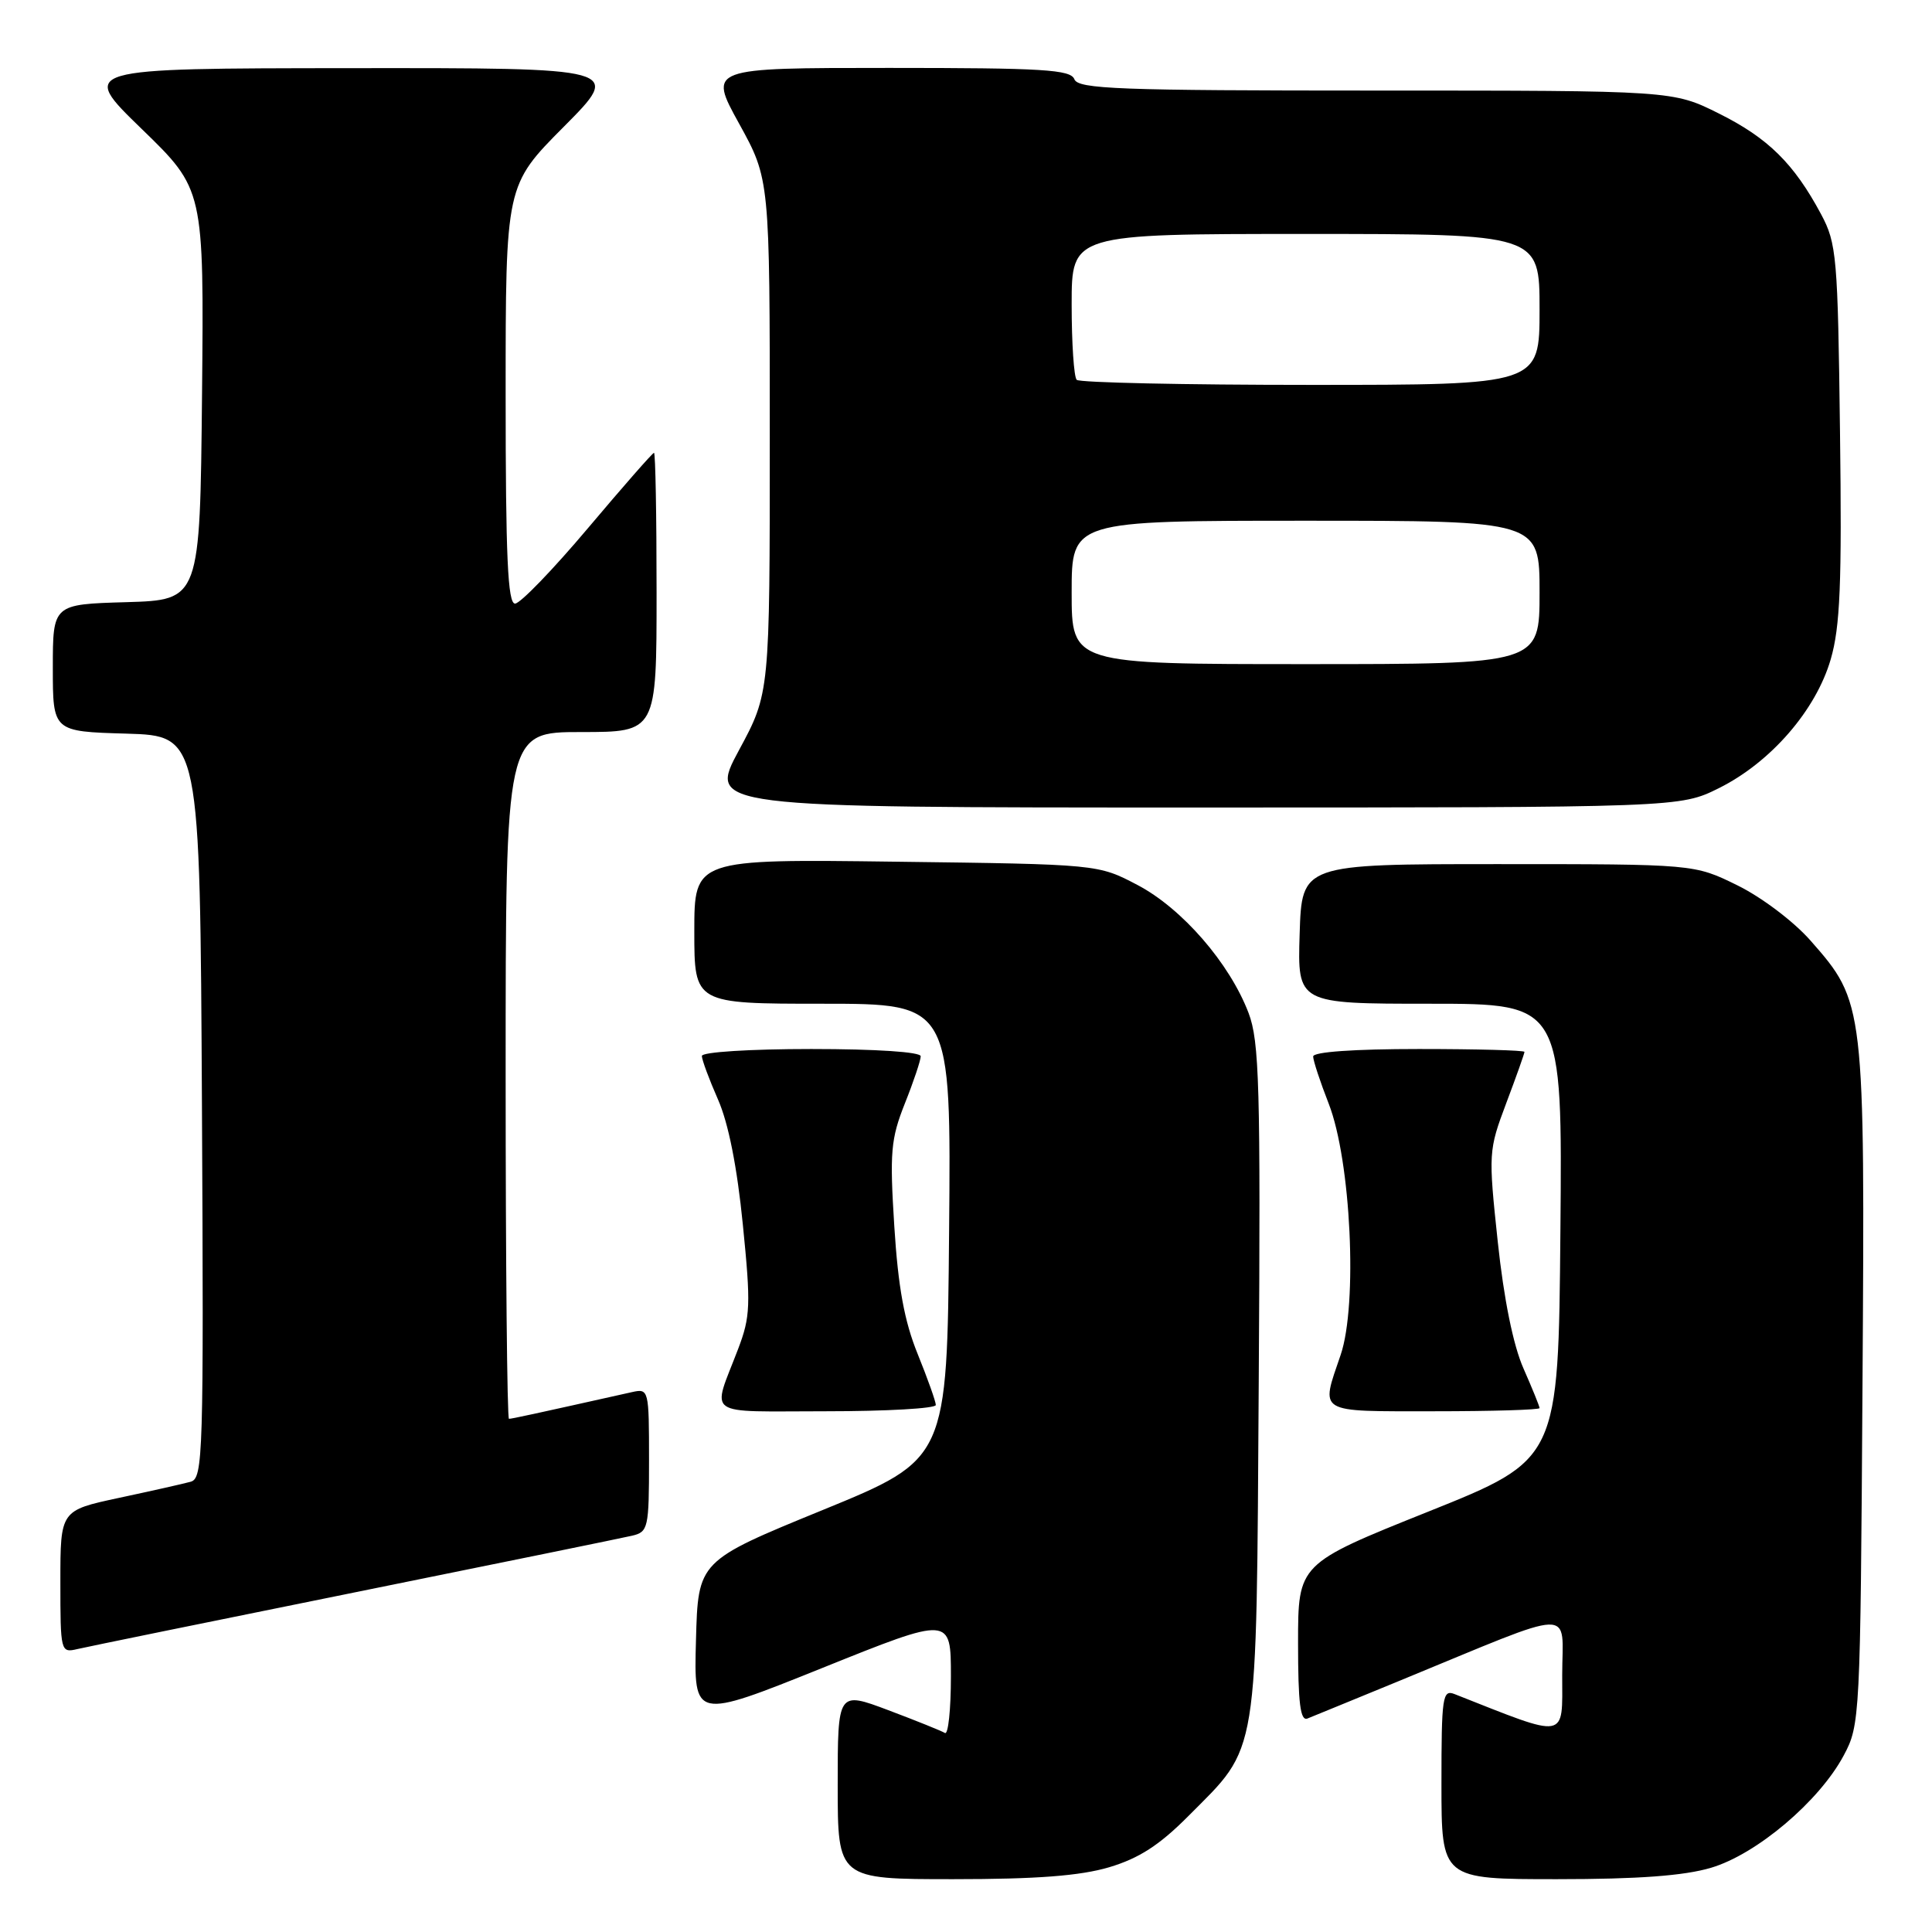 <?xml version="1.0" encoding="UTF-8" standalone="no"?>
<!DOCTYPE svg PUBLIC "-//W3C//DTD SVG 1.1//EN" "http://www.w3.org/Graphics/SVG/1.1/DTD/svg11.dtd" >
<svg xmlns="http://www.w3.org/2000/svg" xmlns:xlink="http://www.w3.org/1999/xlink" version="1.1" viewBox="0 0 256 256">
 <g >
 <path fill="currentColor"
d=" M 146.97 247.42 C 150.92 246.24 153.62 244.50 157.43 240.67 C 166.88 231.16 166.46 233.77 166.79 183.00 C 167.04 143.84 166.87 137.99 165.44 134.22 C 162.93 127.63 156.63 120.37 150.73 117.27 C 145.50 114.52 145.50 114.52 118.75 114.18 C 92.00 113.83 92.00 113.83 92.00 123.42 C 92.00 133.00 92.00 133.00 109.01 133.00 C 126.03 133.00 126.03 133.00 125.76 163.17 C 125.50 193.34 125.50 193.34 109.00 200.09 C 92.50 206.84 92.50 206.84 92.22 217.35 C 91.93 227.86 91.93 227.86 108.97 221.01 C 126.00 214.16 126.00 214.16 126.00 222.14 C 126.00 226.53 125.64 229.90 125.21 229.63 C 124.77 229.36 121.40 228.00 117.71 226.61 C 111.00 224.09 111.00 224.09 111.00 236.54 C 111.00 249.00 111.00 249.00 126.32 249.00 C 137.38 249.00 143.12 248.56 146.97 247.42 Z  M 226.72 247.49 C 232.76 245.70 241.06 238.68 244.30 232.61 C 246.46 228.58 246.51 227.67 246.79 183.63 C 247.12 133.05 247.08 132.79 239.91 124.64 C 237.68 122.10 233.41 118.88 230.21 117.31 C 224.50 114.50 224.50 114.50 198.50 114.50 C 172.50 114.50 172.50 114.50 172.21 123.75 C 171.92 133.00 171.92 133.00 189.48 133.00 C 207.03 133.00 207.03 133.00 206.76 163.19 C 206.50 193.39 206.50 193.39 189.25 200.30 C 172.00 207.21 172.00 207.21 172.00 217.71 C 172.00 225.71 172.30 228.09 173.25 227.71 C 173.94 227.44 179.45 225.17 185.50 222.69 C 209.37 212.87 207.00 212.95 207.00 221.97 C 207.00 230.60 207.88 230.45 192.75 224.48 C 191.14 223.84 191.00 224.79 191.00 236.39 C 191.00 249.00 191.00 249.00 206.32 249.00 C 217.07 249.00 223.15 248.55 226.72 247.49 Z  M 47.00 211.00 C 65.97 207.16 82.51 203.78 83.75 203.49 C 85.89 202.99 86.00 202.49 86.00 193.46 C 86.00 184.13 85.96 183.97 83.75 184.46 C 70.50 187.42 67.82 188.00 67.44 188.00 C 67.20 188.00 67.00 167.53 67.00 142.50 C 67.00 97.00 67.00 97.00 77.00 97.00 C 87.00 97.00 87.00 97.00 87.00 78.50 C 87.00 68.33 86.85 60.00 86.66 60.00 C 86.47 60.00 82.54 64.49 77.91 69.98 C 73.28 75.47 68.94 79.97 68.25 79.98 C 67.28 80.00 67.00 73.80 67.00 52.27 C 67.00 24.54 67.00 24.54 74.73 16.77 C 82.45 9.00 82.45 9.00 46.48 9.03 C 10.50 9.06 10.50 9.06 18.77 17.08 C 27.03 25.09 27.03 25.09 26.77 52.30 C 26.50 79.50 26.50 79.50 16.75 79.79 C 7.00 80.07 7.00 80.07 7.00 88.50 C 7.00 96.93 7.00 96.93 16.75 97.21 C 26.50 97.50 26.50 97.50 26.76 146.68 C 27.00 192.89 26.91 195.89 25.26 196.34 C 24.29 196.61 20.01 197.57 15.75 198.48 C 8.00 200.14 8.00 200.14 8.00 209.59 C 8.00 218.88 8.04 219.03 10.25 218.51 C 11.49 218.22 28.02 214.84 47.00 211.00 Z  M 124.00 186.17 C 124.00 185.72 122.92 182.68 121.60 179.42 C 119.83 175.07 119.01 170.58 118.50 162.50 C 117.88 152.68 118.03 150.93 119.90 146.21 C 121.06 143.31 122.00 140.49 122.00 139.96 C 122.00 139.39 116.13 139.00 107.50 139.00 C 99.37 139.00 93.00 139.40 93.00 139.92 C 93.00 140.42 93.96 143.01 95.13 145.67 C 96.52 148.81 97.67 154.62 98.43 162.26 C 99.50 172.92 99.44 174.45 97.80 178.76 C 94.32 187.89 93.07 187.00 109.43 187.00 C 117.44 187.00 124.00 186.63 124.00 186.17 Z  M 204.00 186.58 C 204.00 186.35 203.04 183.99 201.87 181.33 C 200.51 178.26 199.27 172.14 198.46 164.53 C 197.21 152.77 197.23 152.44 199.59 146.16 C 200.92 142.64 202.00 139.59 202.00 139.38 C 202.00 139.17 195.70 139.00 188.00 139.00 C 179.43 139.00 174.00 139.38 174.00 139.99 C 174.00 140.53 174.93 143.35 176.06 146.24 C 179.01 153.79 179.92 172.86 177.64 179.54 C 174.97 187.37 174.35 187.00 190.00 187.00 C 197.70 187.00 204.00 186.81 204.00 186.58 Z  M 227.79 104.42 C 234.64 101.00 240.62 94.11 242.58 87.36 C 243.83 83.06 244.07 77.35 243.81 57.28 C 243.52 33.98 243.37 32.25 241.30 28.38 C 237.71 21.68 234.29 18.30 227.80 15.06 C 221.68 12.00 221.68 12.00 182.31 12.00 C 148.23 12.00 142.86 11.80 142.36 10.50 C 141.87 9.22 138.20 9.00 117.82 9.00 C 93.86 9.00 93.86 9.00 97.93 16.37 C 102.00 23.75 102.00 23.75 102.00 57.80 C 102.00 91.85 102.00 91.85 97.91 99.42 C 93.83 107.00 93.83 107.00 158.22 107.00 C 222.61 107.00 222.61 107.00 227.79 104.42 Z  M 142.00 78.50 C 142.00 69.00 142.00 69.00 173.00 69.00 C 204.00 69.00 204.00 69.00 204.00 78.50 C 204.00 88.00 204.00 88.00 173.00 88.00 C 142.00 88.00 142.00 88.00 142.00 78.50 Z  M 142.67 50.33 C 142.30 49.97 142.00 45.47 142.00 40.33 C 142.00 31.00 142.00 31.00 173.00 31.00 C 204.00 31.00 204.00 31.00 204.00 41.00 C 204.00 51.00 204.00 51.00 173.67 51.00 C 156.98 51.00 143.03 50.70 142.67 50.33 Z "/>
</g>
</svg>